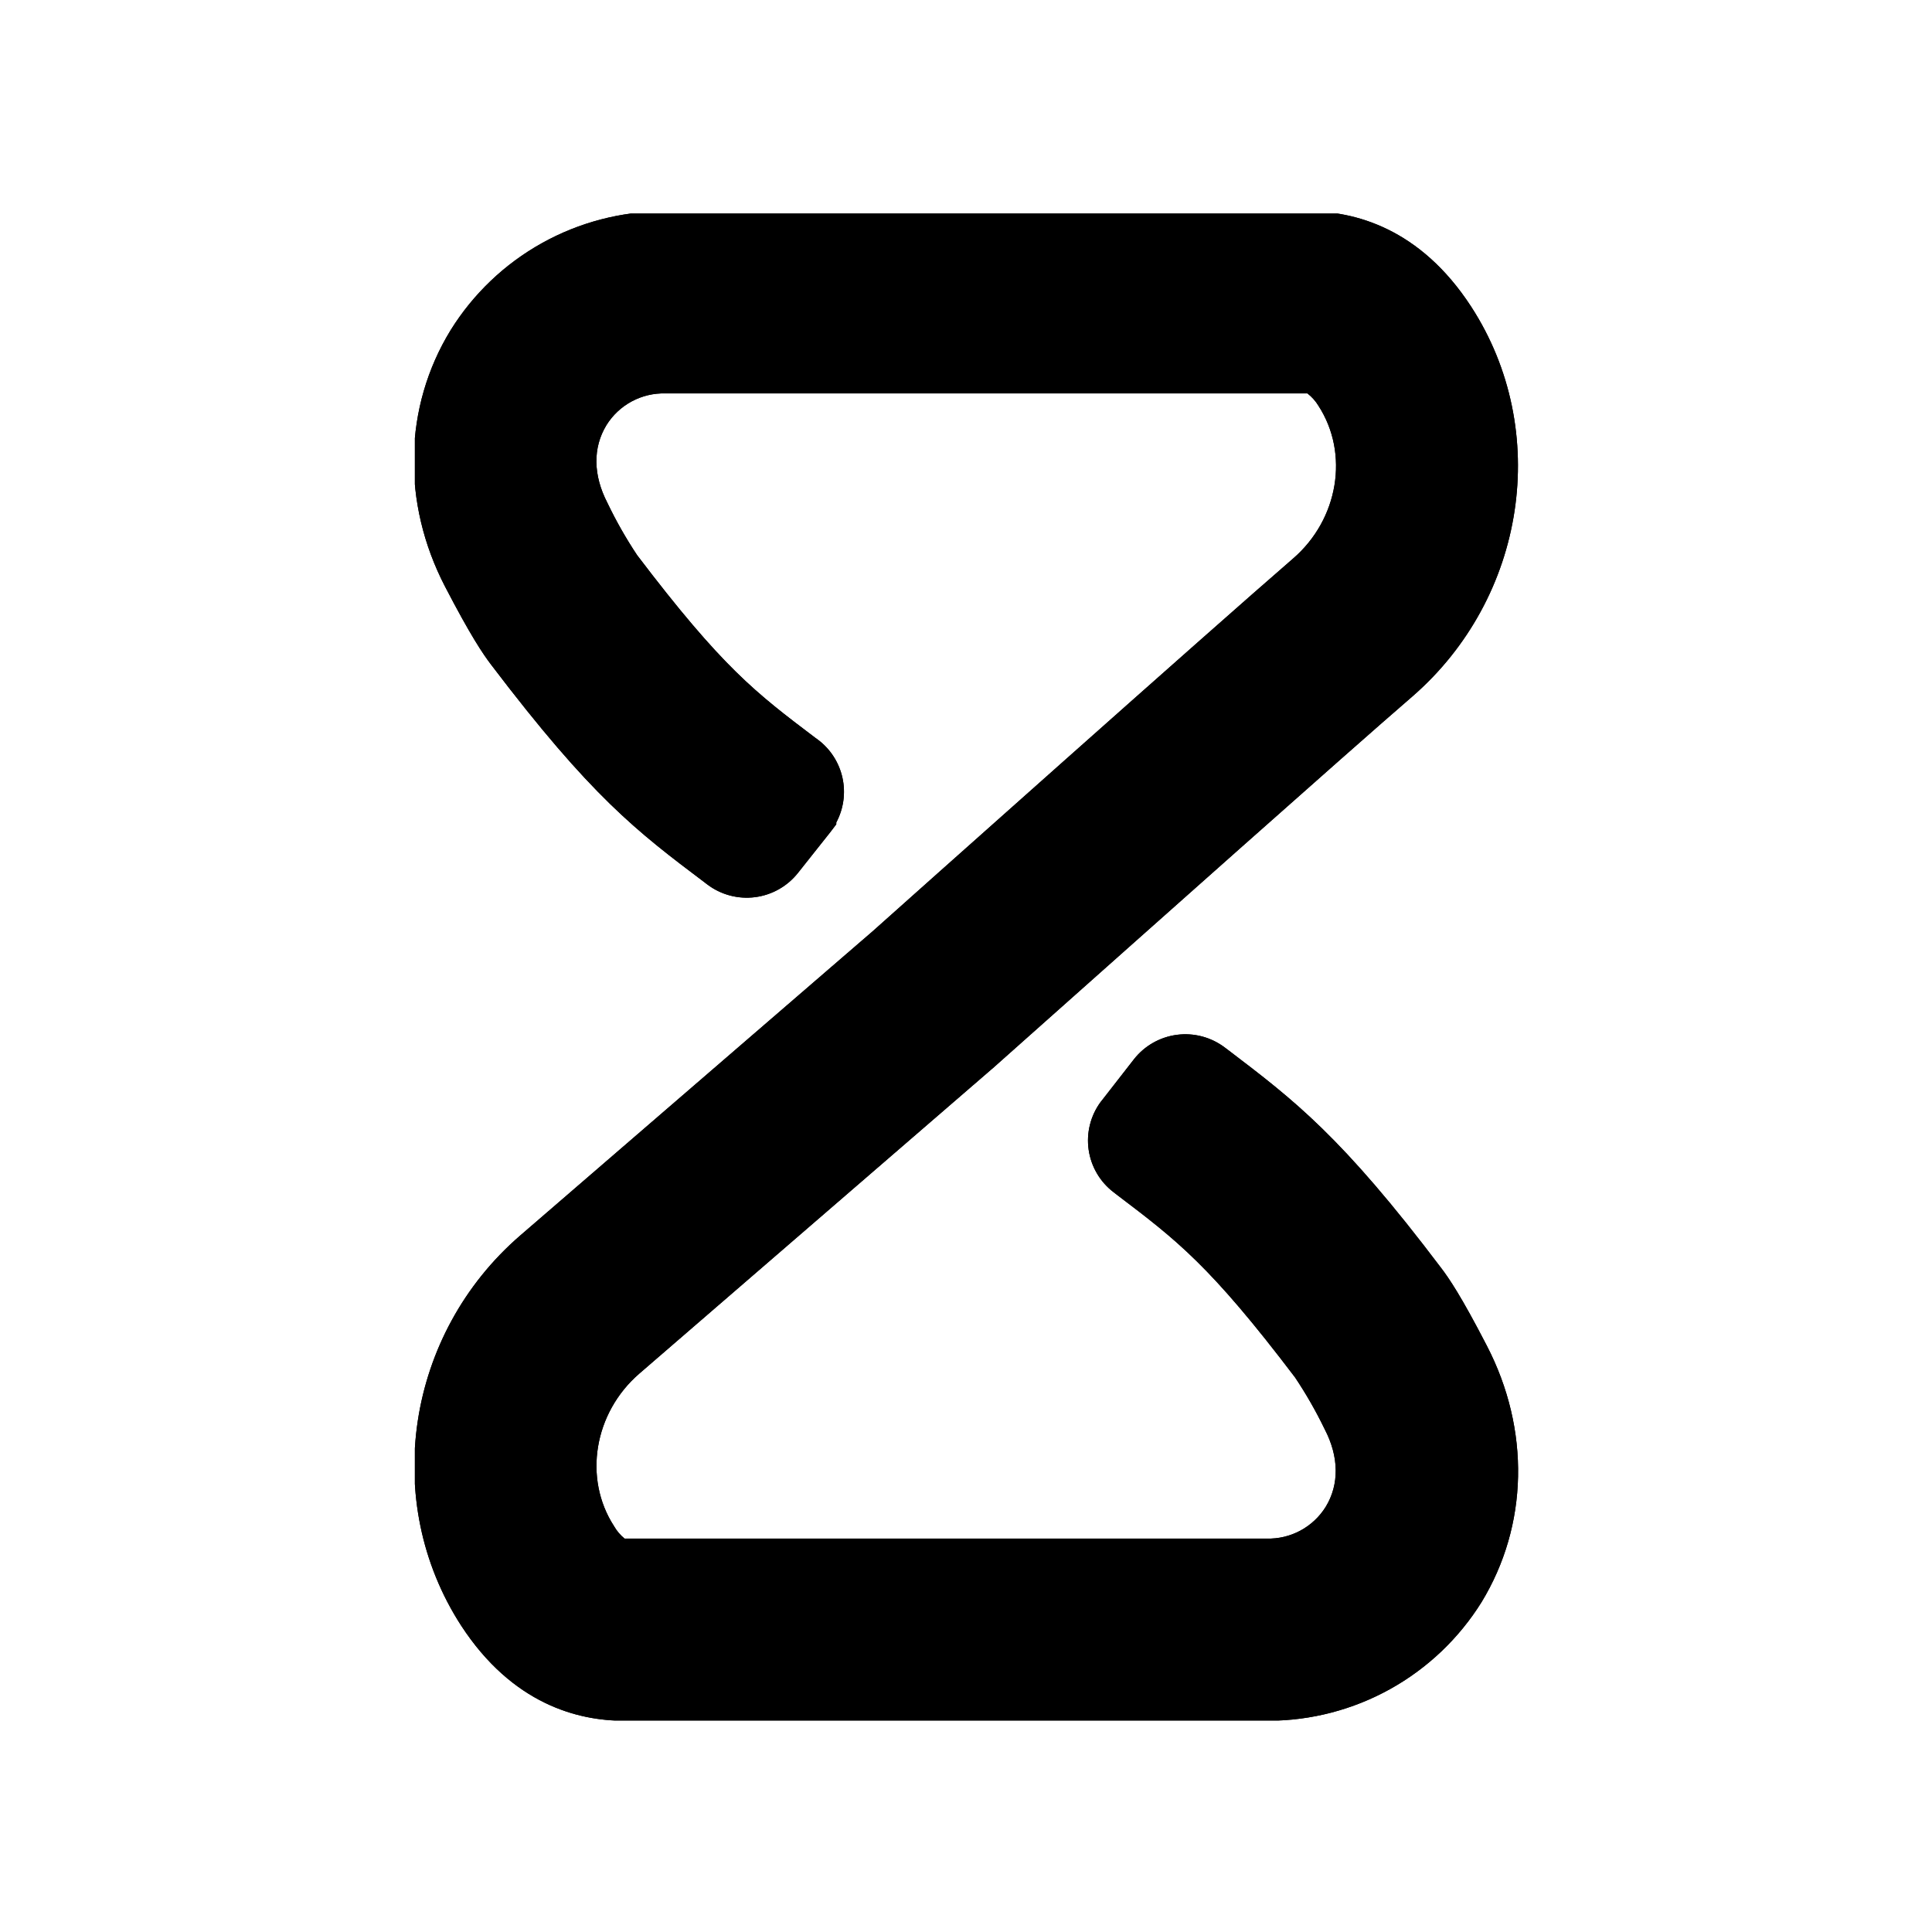 <svg xmlns="http://www.w3.org/2000/svg" viewBox="0 0 350 350"><defs><style>@keyframes turn{0%{transform:rotate(0deg)}to{transform:rotate(180deg)}}@keyframes fall{0%{transform:translateY(100%)}25%{transform:translateY(0%)}75%,to{transform:translateY(-100%)}}.a{fill:none}.b{clip-path:url(#a);animation:turn 2s infinite;transform-origin:center}.c{fill:#007f60;fill:$mainColor$}.d{fill:#4073d0;fill:$accentColor$;animation:fall 2s infinite;animation-timing-function:cubic-bezier(.47,0,.75,.72)}</style><clipPath id="a"><path class="a" d="M269.35 243.78c-4.65-9-6.89-12.27-8.3-14.11-18-23.82-26.61-30.35-38.47-39.38l-.68-.51a11.84 11.84 0 0 0-16.48 2.12l-5.74 7.37-.28.35a11.78 11.78 0 0 0 2.36 16.38l.58.45c10.88 8.25 16.88 12.8 32.27 33.08a77.23 77.23 0 0 1 5.31 9.26l.06.12c2.6 5 2.66 10 .19 14.06a12.2 12.2 0 0 1-10.73 5.76H113.15a7.94 7.94 0 0 1-1.91-2.25c-5.61-8.65-3.64-20.54 4.59-27.65l63.84-55.16.09-.07 8.89-7.91c18-16 55.38-49.31 67.18-59.49 20.65-17.91 25.24-48.21 10.69-70.64-9.29-14.29-21.18-17.29-29.52-17.29H120.25a45.64 45.64 0 0 0-38.62 21.55c-8.52 13.91-8.88 31.27-1 46.45 4.59 8.84 6.84 12.17 8.3 14.09 18.22 24 26.39 30.21 38.79 39.55l.39.3a11.84 11.84 0 0 0 16.47-2.1l5.84-7.36 1.08-1.42V149a11.79 11.79 0 0 0-3.33-15l-.5-.36c-10.81-8.18-16.78-12.7-32.25-33.07a77.2 77.2 0 0 1-5.31-9.32l-.07-.15c-2.6-5-2.66-10-.19-14.06a12.19 12.19 0 0 1 10.73-5.77h116.27a8.22 8.22 0 0 1 2 2.24c5.61 8.66 3.64 20.56-4.59 27.67-14.93 12.91-70.4 62.37-76.16 67.52l-63.83 55.1C73.56 241.68 69 272 83.52 294.46c9.3 14.28 21.19 17.27 29.52 17.27h116.74a45.62 45.62 0 0 0 38.6-21.46c8.5-13.94 8.86-31.27.97-46.49z"/></clipPath></defs><g class="b"><path class="c" d="M75.16 38.69h200v273h-200z"/><path class="d" d="M75.16 38.69h200v273h-200z"/></g></svg>